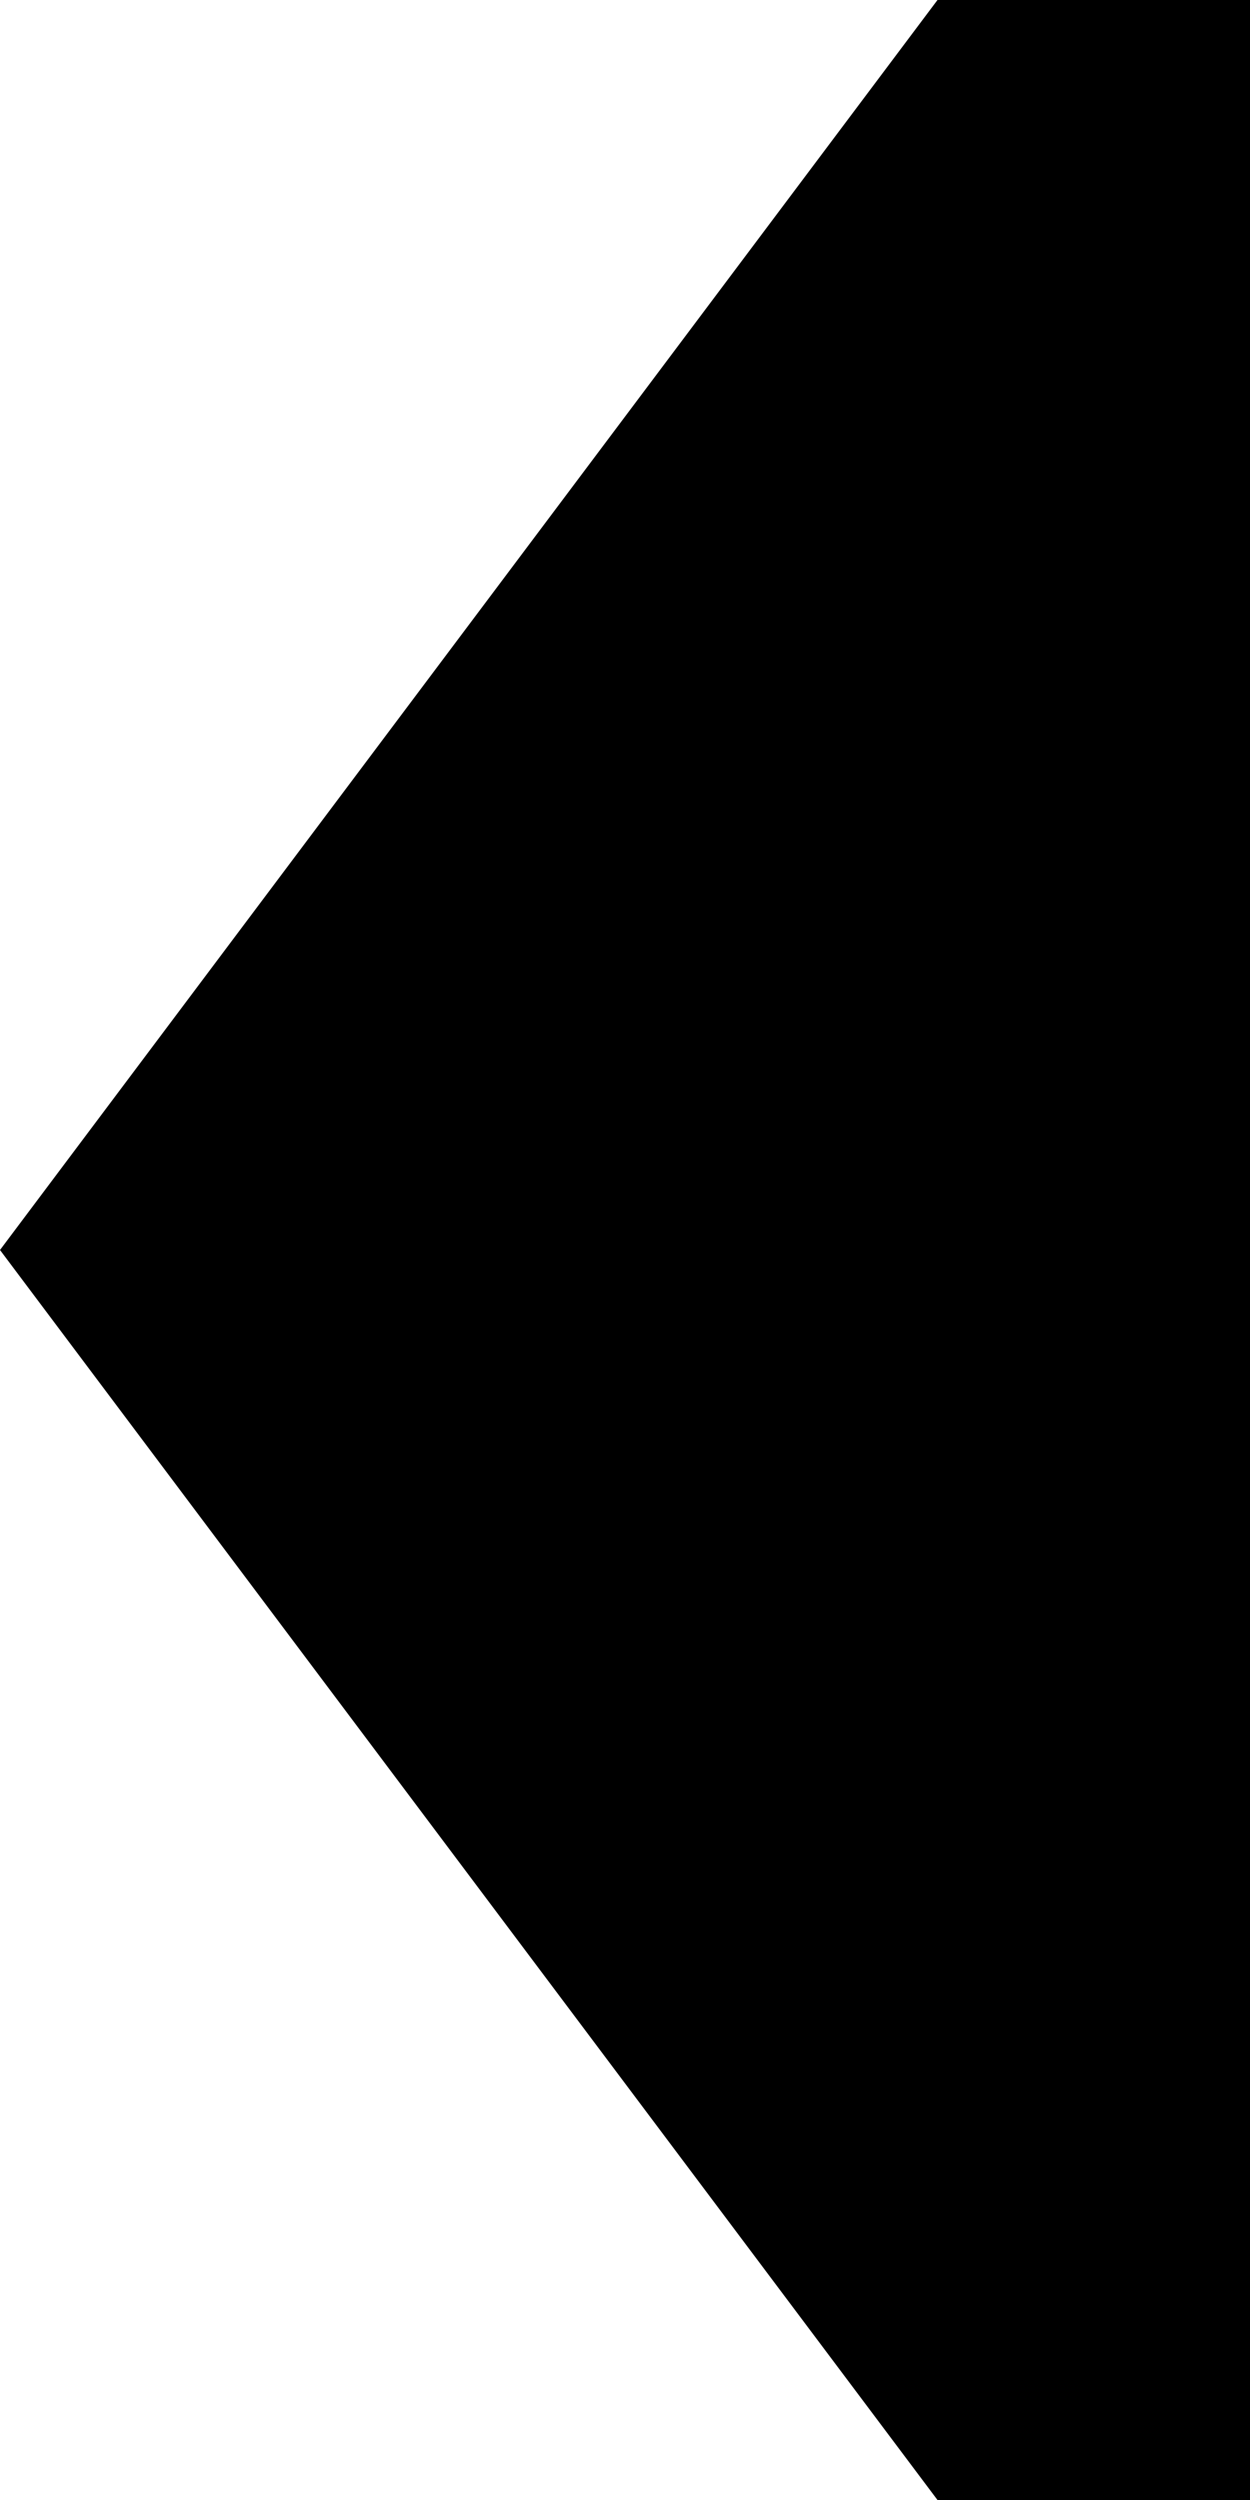 <?xml version="1.0" encoding="UTF-8"?>
<svg width="4" height="8" fill="none" version="1.1" viewBox="0 0 4 8" xmlns="http://www.w3.org/2000/svg">
 <path d="M3 0H4V8H3L0 4L3 0Z" clip-rule="evenodd" fill="#000" fill-rule="evenodd"/>
</svg>
